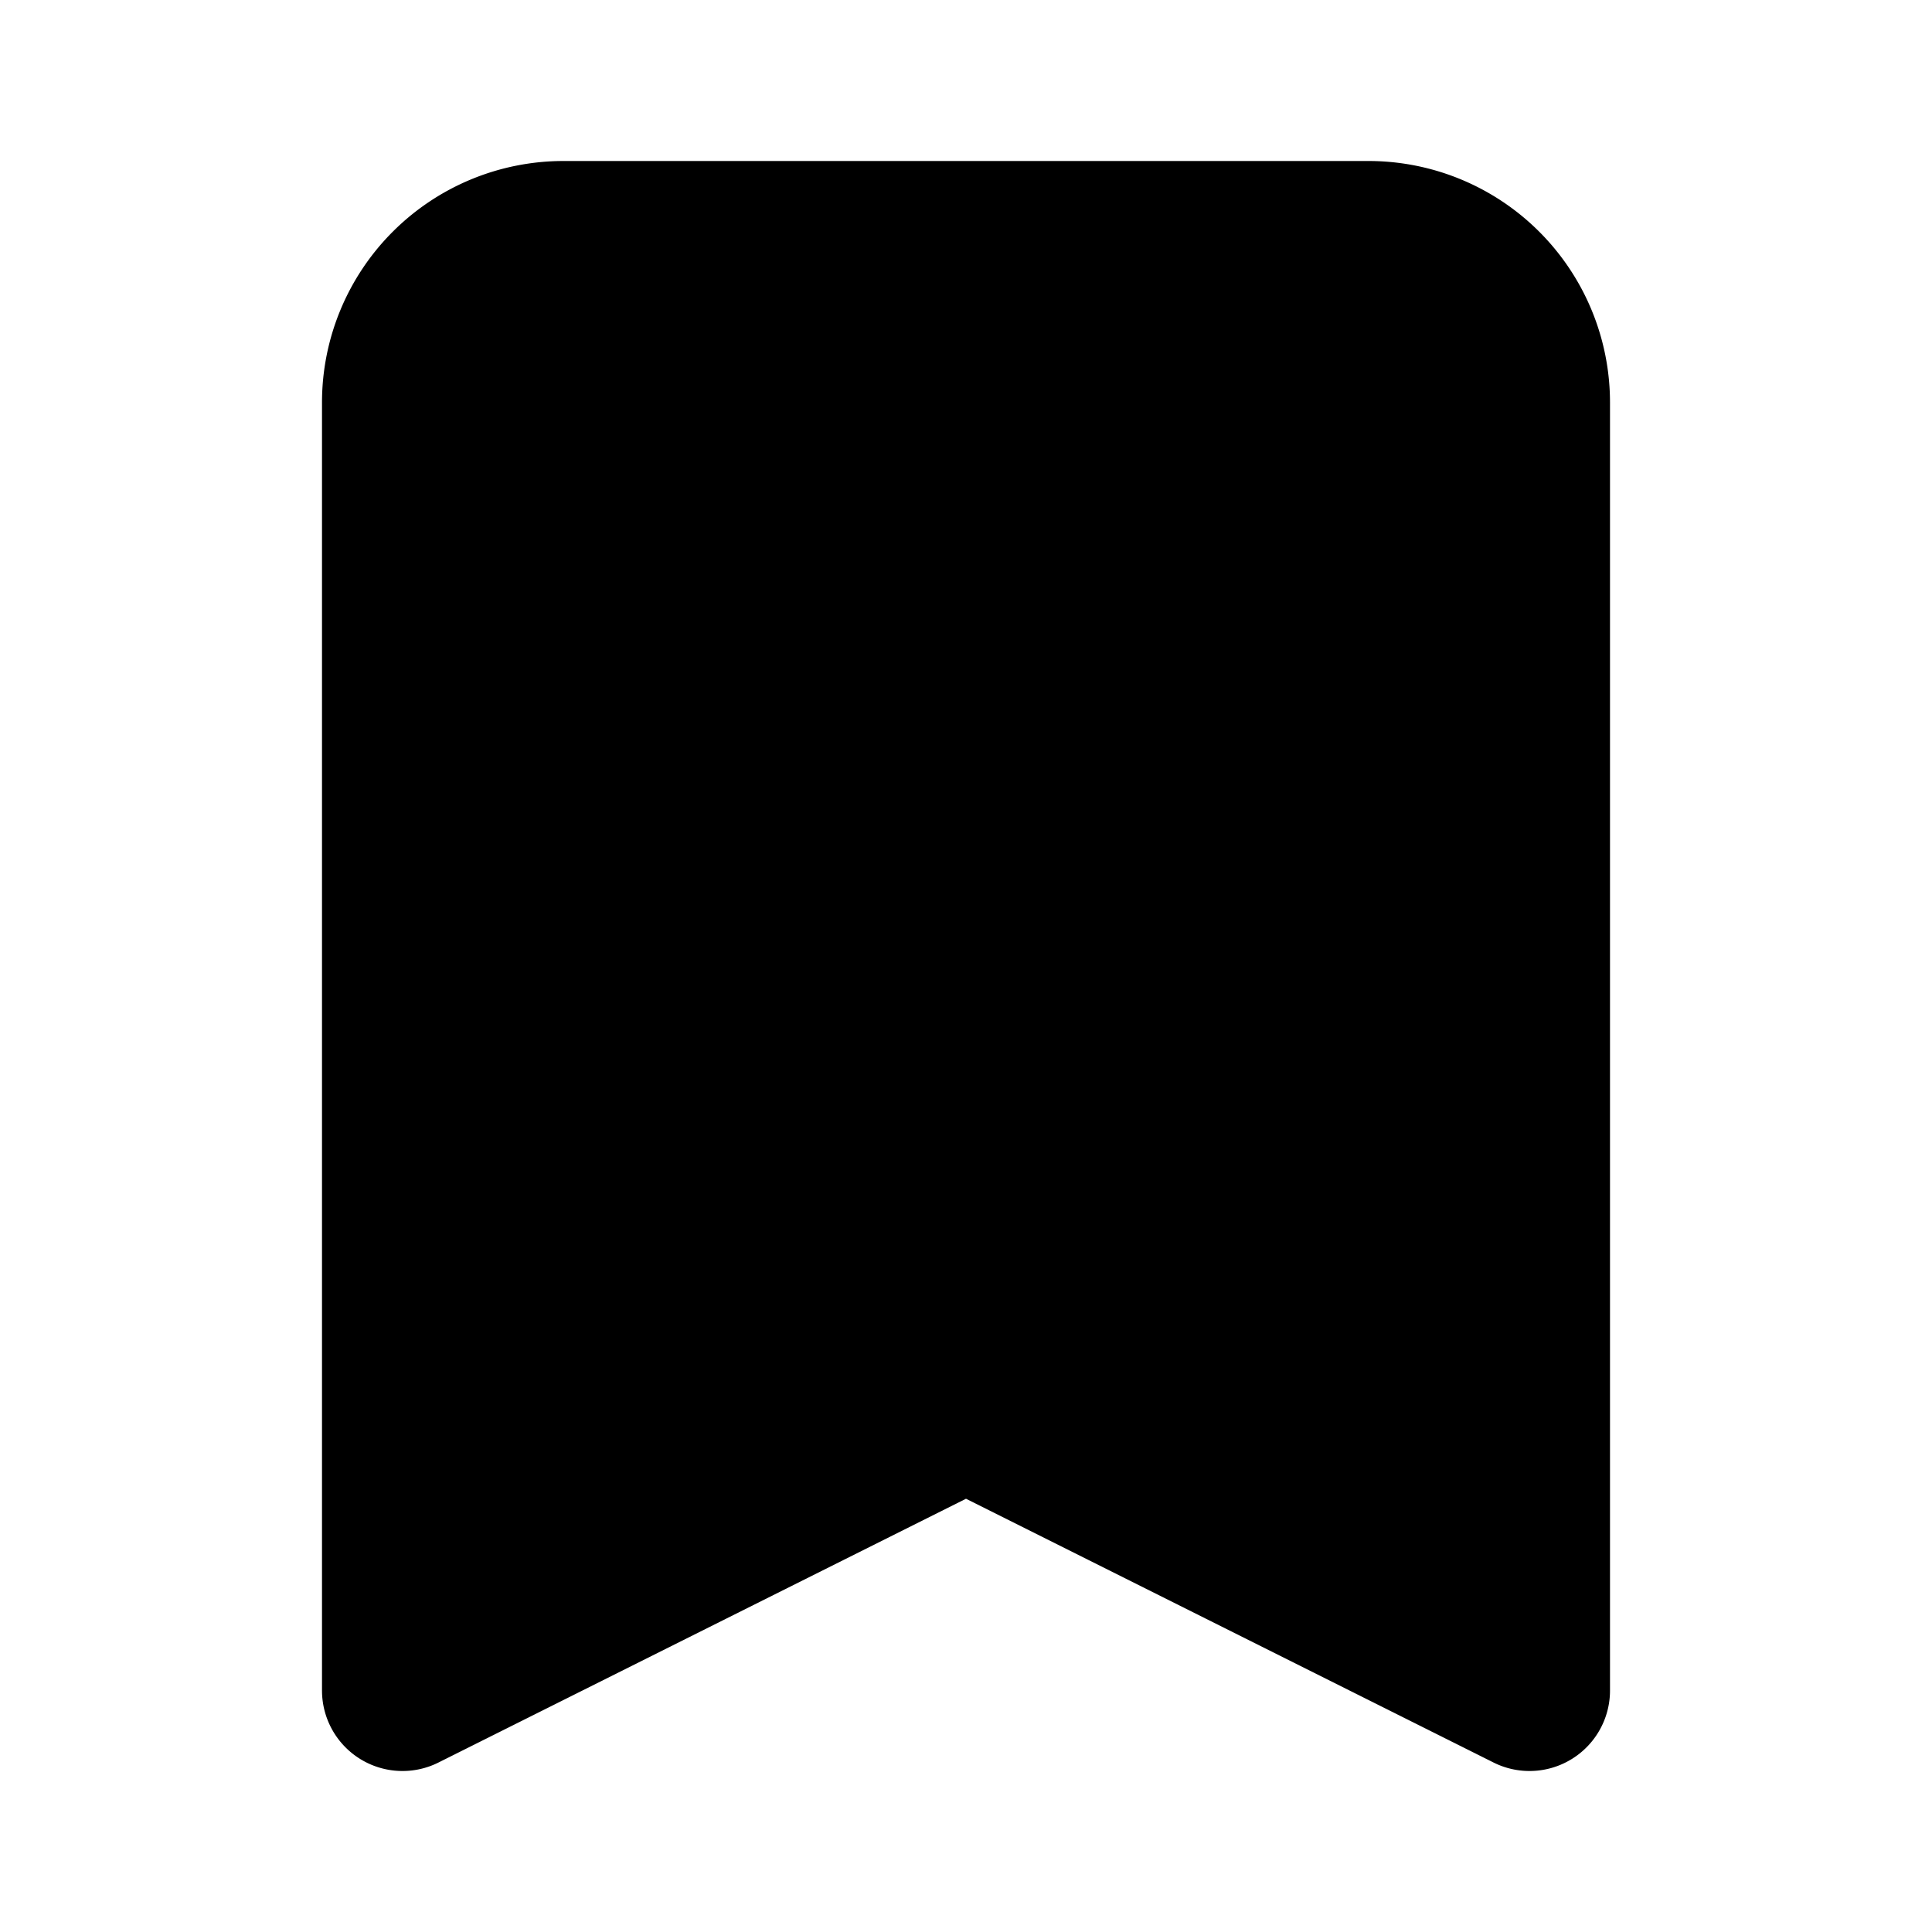 <svg xmlns="http://www.w3.org/2000/svg" class="h-6 w-6" fill="black" viewBox="0 0 24 24" stroke="currentColor">
  <path stroke-linecap="round" stroke-linejoin="round" stroke-width="2" d="M5 5a2 2 0 012-2h10a2 2 0 012 2v16l-7-3.5L5 21V5z" />
</svg>
